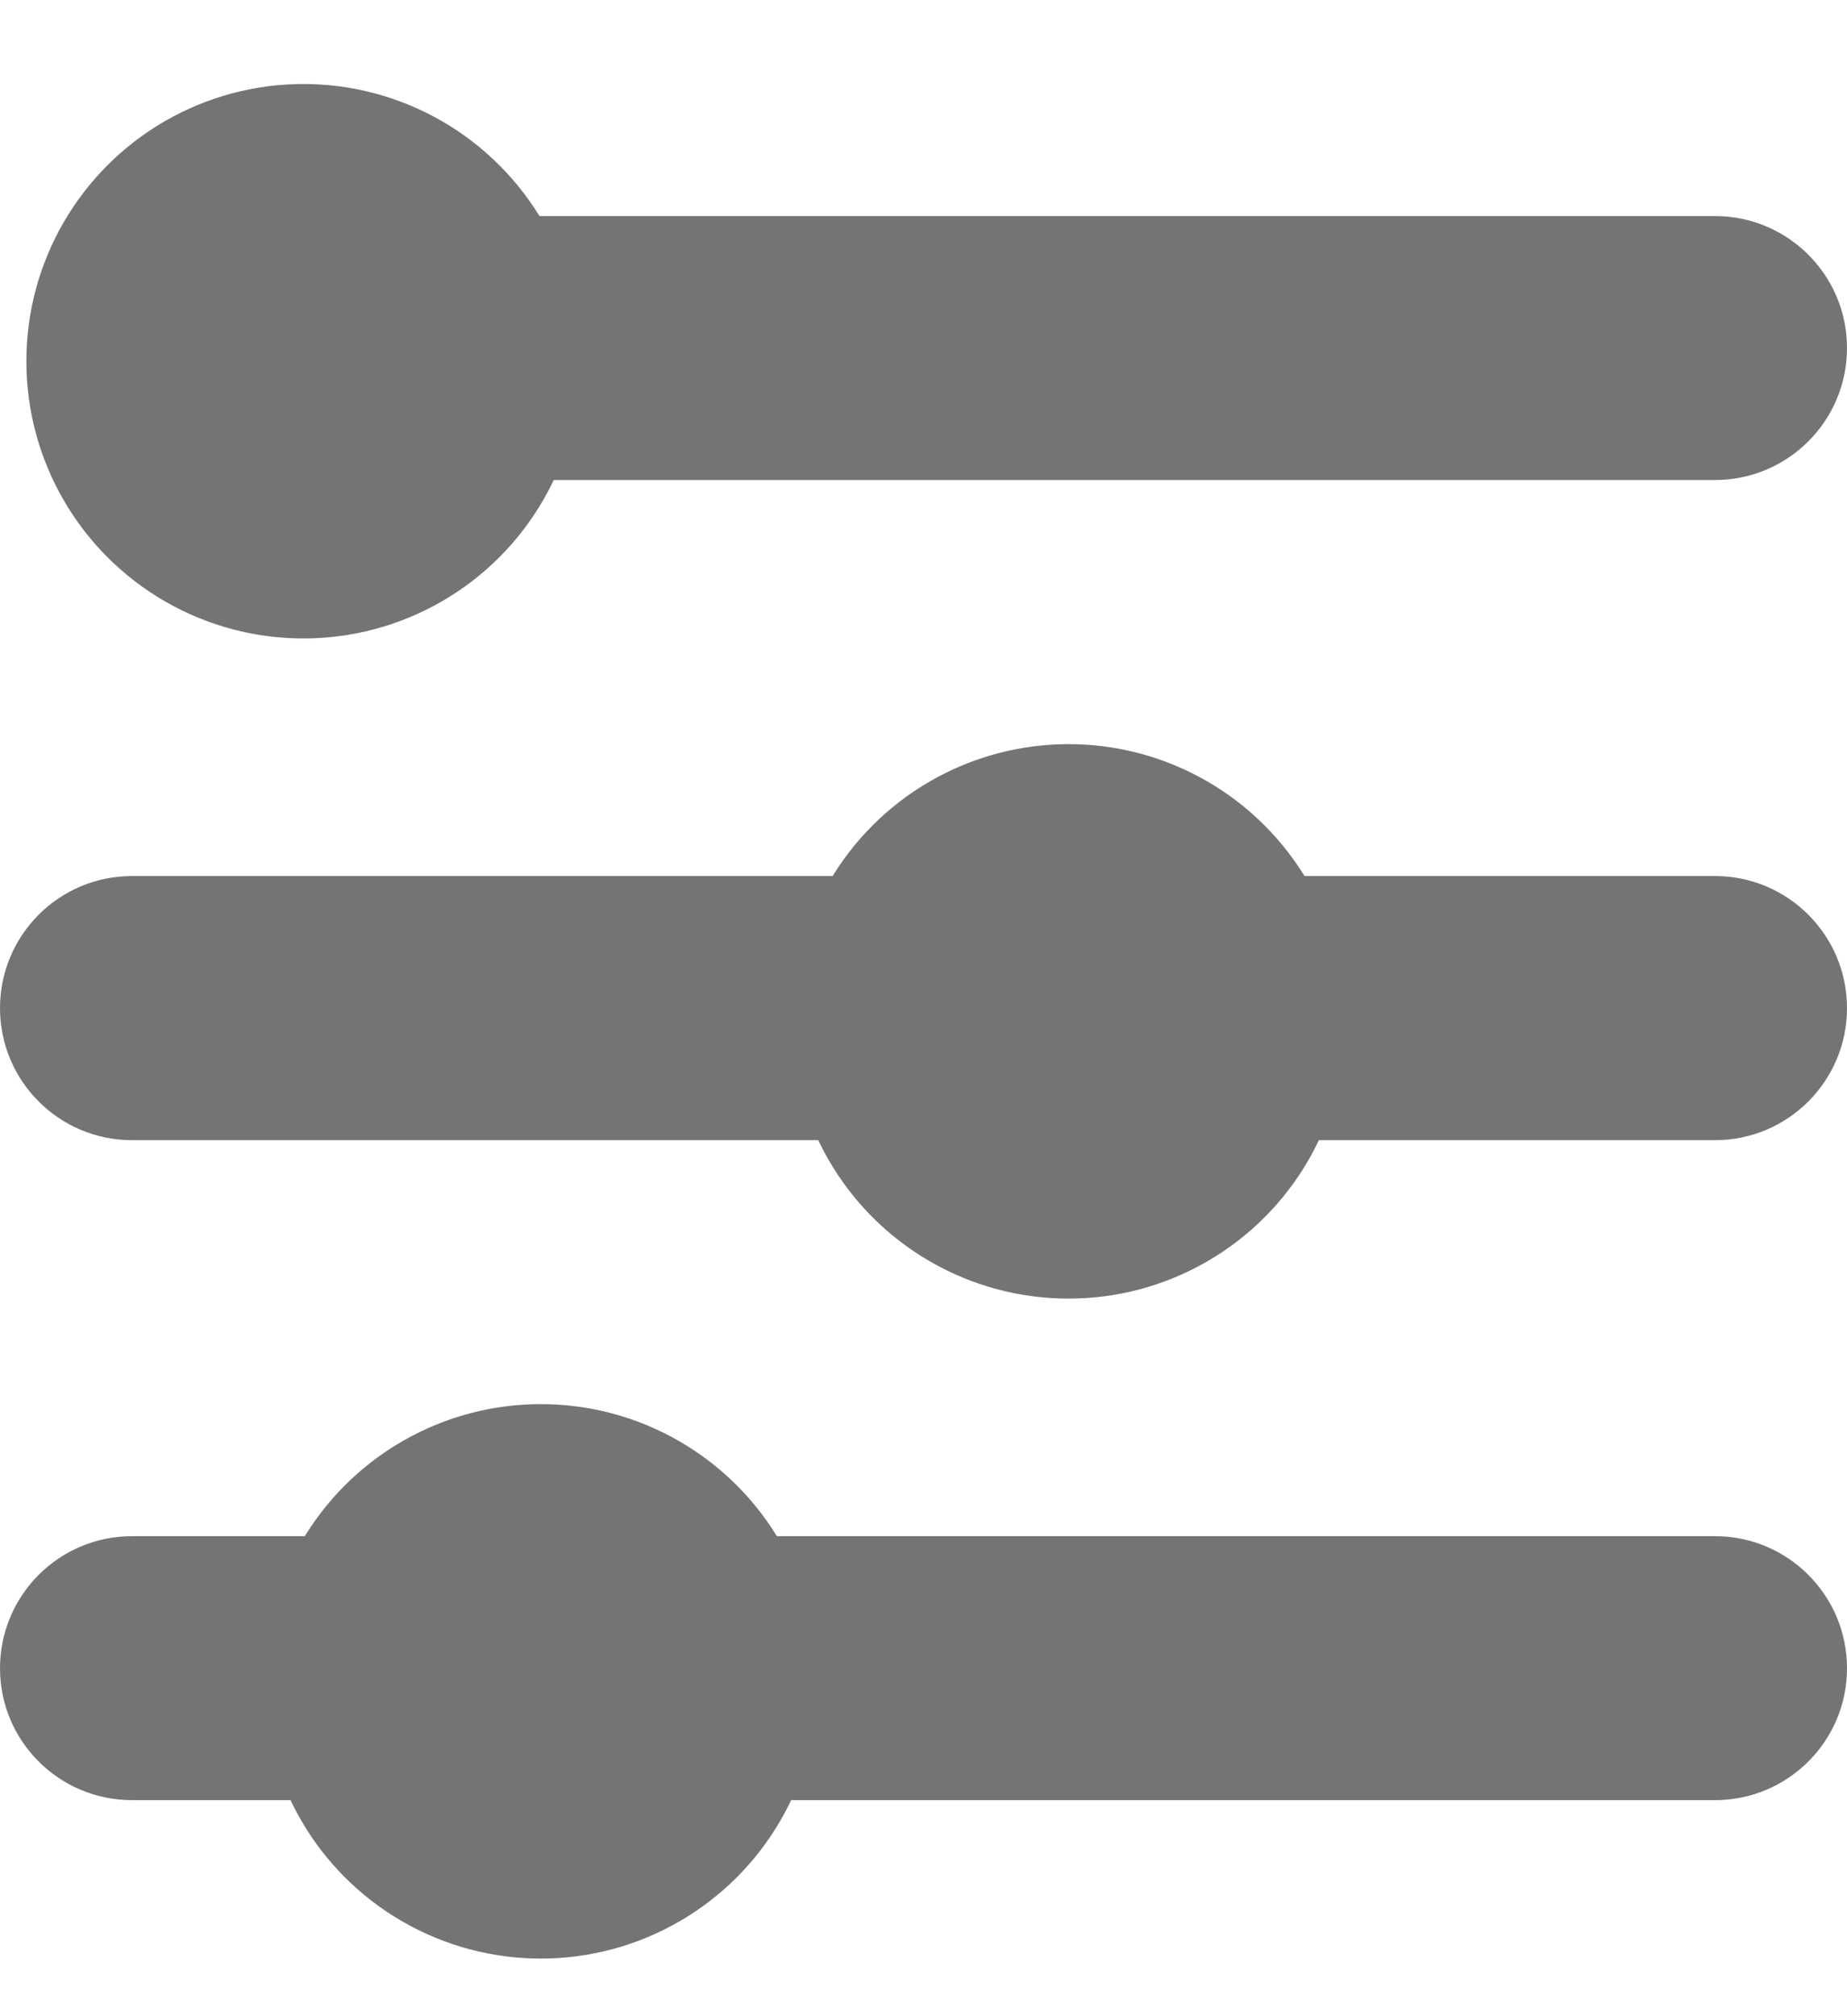 <svg width="11" height="12" viewBox="0 0 11 12" fill="none" xmlns="http://www.w3.org/2000/svg">
<circle cx="1.807" cy="2.15" r="1.65" fill="#747474"/>
<circle cx="6.364" cy="6.079" r="1.65" fill="#747474"/>
<circle cx="3.221" cy="10.007" r="1.65" fill="#747474"/>
<path d="M0.786 2.071C0.786 1.638 1.138 1.286 1.571 1.286H10.214C10.648 1.286 11 1.638 11 2.071V2.071C11 2.505 10.648 2.857 10.214 2.857H1.571C1.138 2.857 0.786 2.505 0.786 2.071V2.071Z" fill="#747474"/>
<path d="M6.10352e-05 6C6.10352e-05 5.566 0.352 5.214 0.786 5.214H10.214C10.648 5.214 11 5.566 11 6V6C11 6.434 10.648 6.786 10.214 6.786H0.786C0.352 6.786 6.10352e-05 6.434 6.10352e-05 6V6Z" fill="#747474"/>
<path d="M6.10352e-05 9.929C6.10352e-05 9.495 0.352 9.143 0.786 9.143H10.214C10.648 9.143 11 9.495 11 9.929V9.929C11 10.363 10.648 10.714 10.214 10.714H0.786C0.352 10.714 6.10352e-05 10.363 6.10352e-05 9.929V9.929Z" fill="#747474"/>
</svg>
